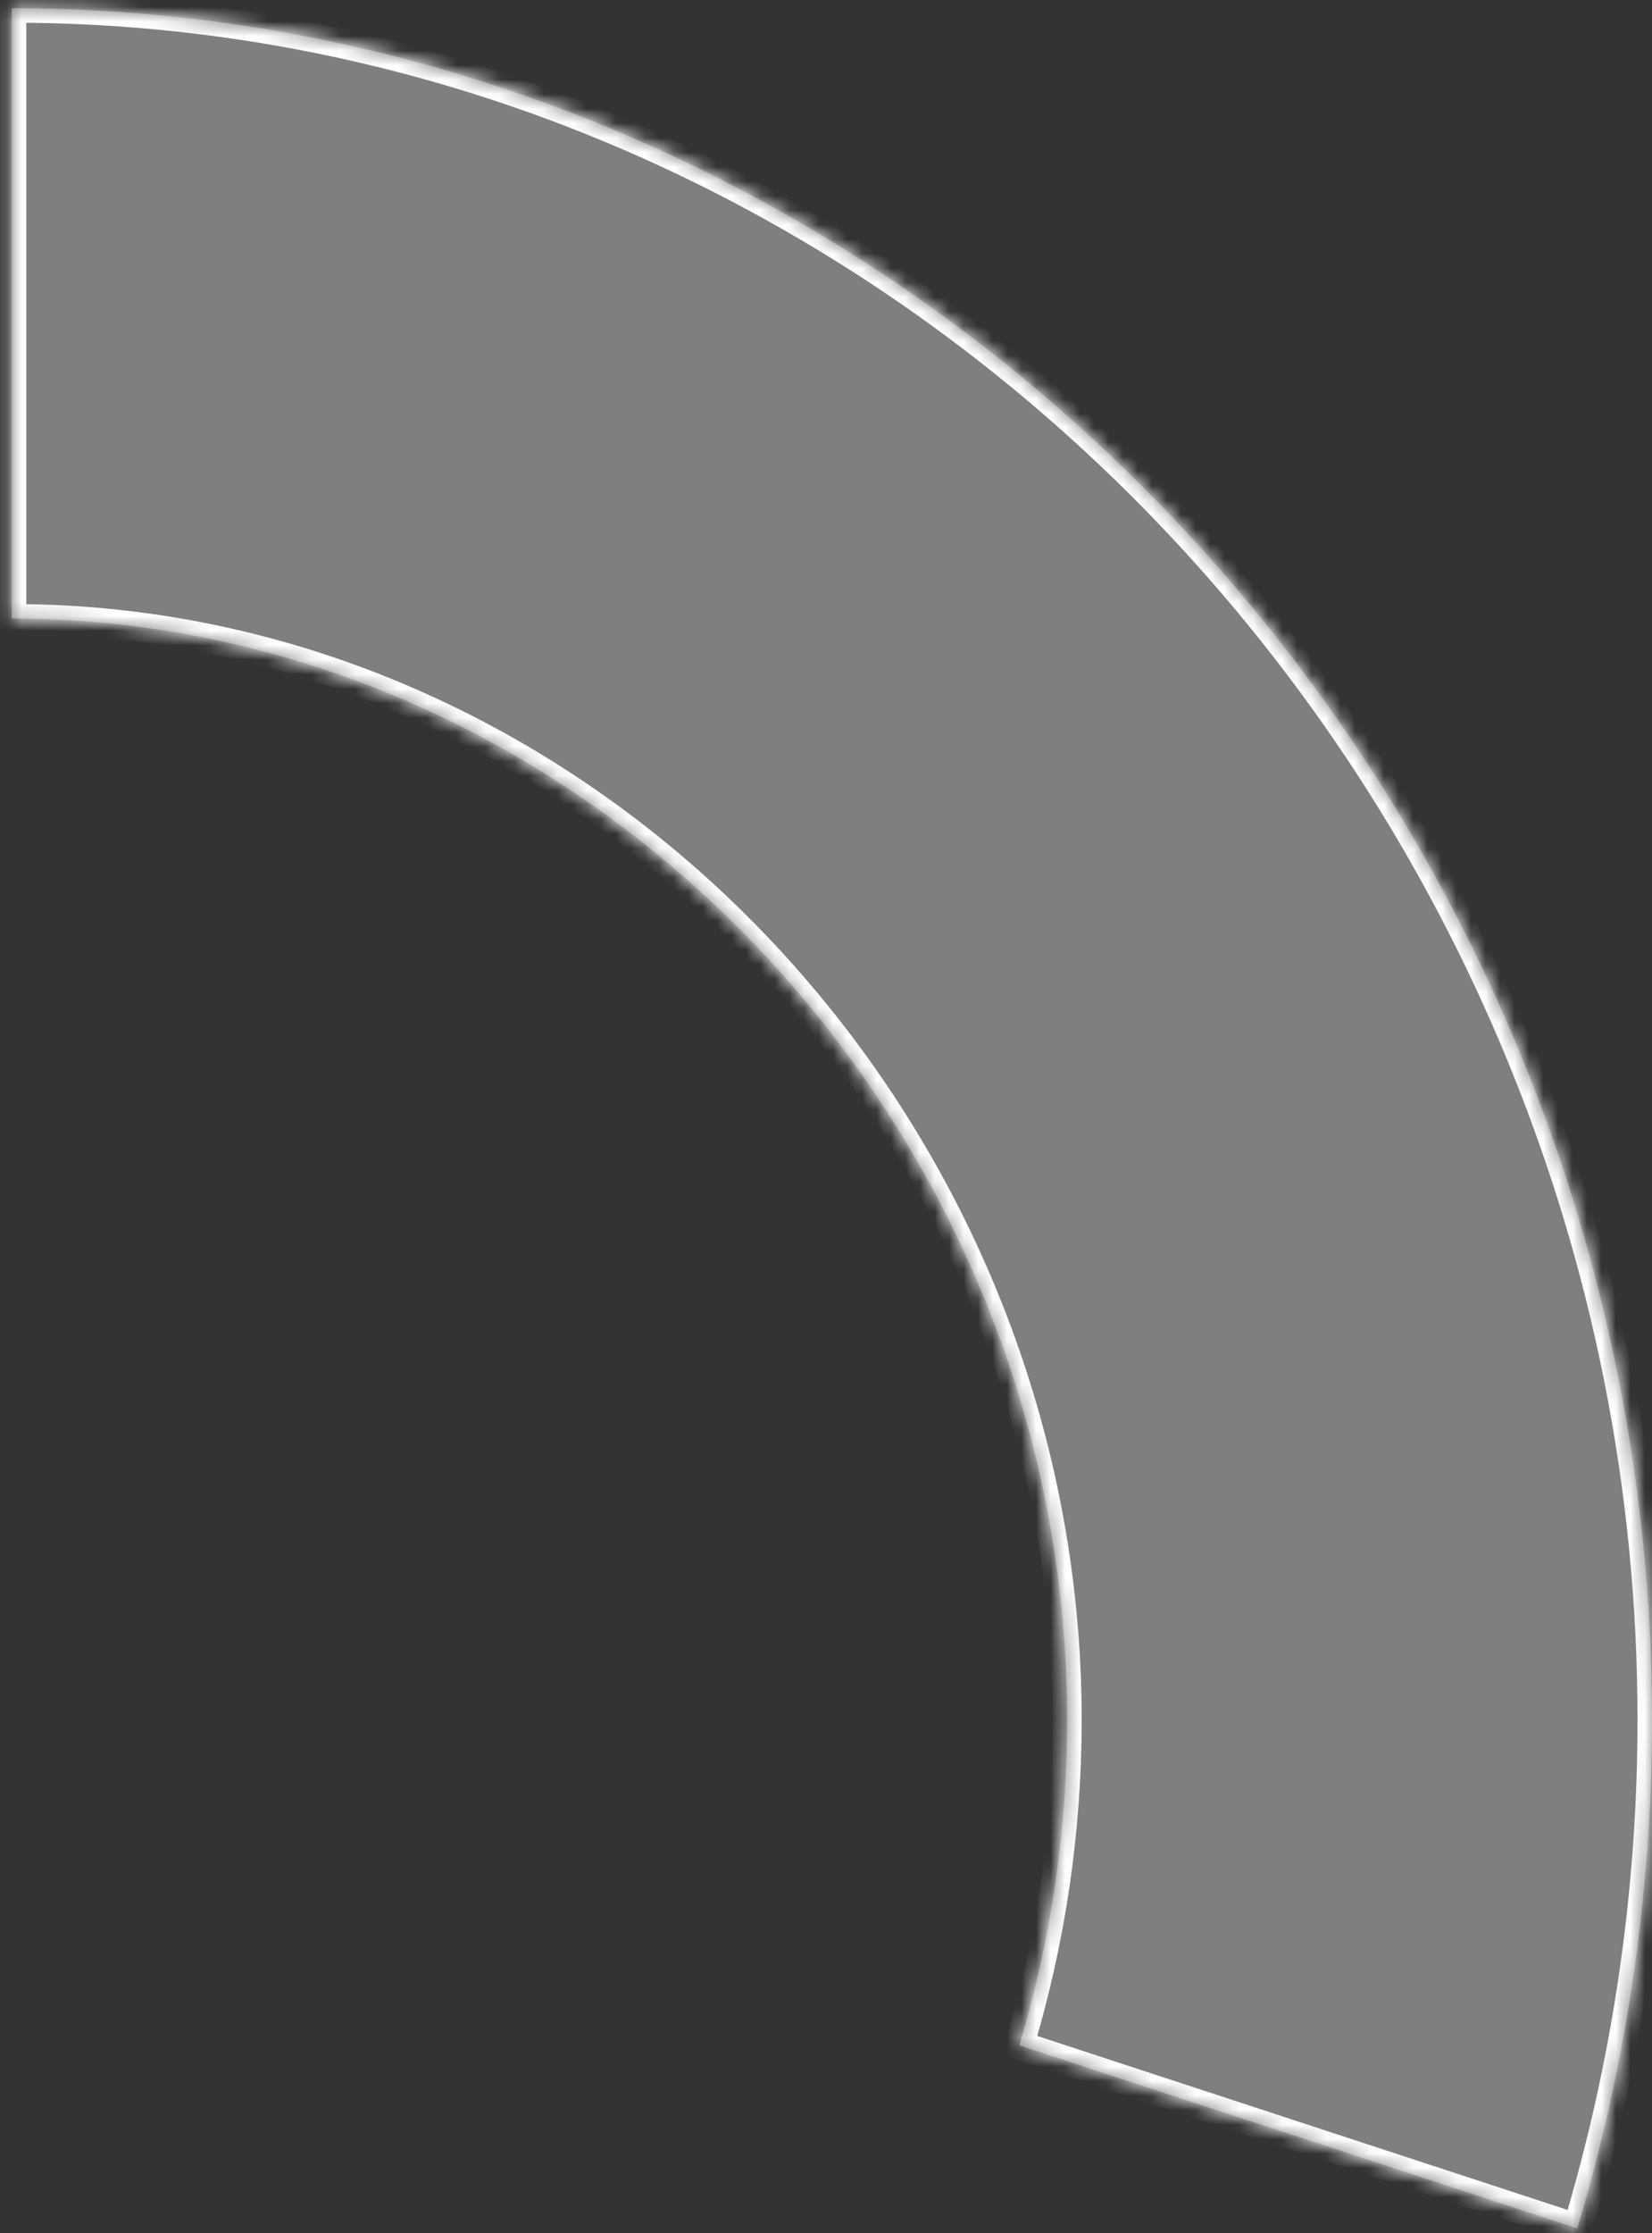 ﻿<?xml version="1.0" encoding="utf-8"?>
<svg version="1.1" xmlns:xlink="http://www.w3.org/1999/xlink" width="114px" height="154px" xmlns="http://www.w3.org/2000/svg">
  <rect width="100%" height="100%" fill="#333333" stroke="none"/>
  <defs>
    <mask fill="white" id="clip67">
      <path d="M 0.814 0.566  C 0.814 0.566  0.814 42.656  0.814 42.656  C 40.437 42.656  73.644 77.289  73.644 118.614  C 73.644 126.225  72.531 133.791  70.343 141.051  C 70.343 141.051  108.842 153.672  108.842 153.672  C 112.261 142.327  114 130.506  114 118.614  C 114 54.043  62.725 0.566  0.814 0.566  Z " fill-rule="evenodd" />
    </mask>
  </defs>
  <g transform="matrix(1 0 0 1 -430 -389 )">
    <path d="M 0.814 0.566  C 0.814 0.566  0.814 42.656  0.814 42.656  C 40.437 42.656  73.644 77.289  73.644 118.614  C 73.644 126.225  72.531 133.791  70.343 141.051  C 70.343 141.051  108.842 153.672  108.842 153.672  C 112.261 142.327  114 130.506  114 118.614  C 114 54.043  62.725 0.566  0.814 0.566  Z " fill-rule="nonzero" fill="#7f7f7f" stroke="none" transform="matrix(1 0 0 1 430 389 )" />
    <path d="M 0.814 0.566  C 0.814 0.566  0.814 42.656  0.814 42.656  C 40.437 42.656  73.644 77.289  73.644 118.614  C 73.644 126.225  72.531 133.791  70.343 141.051  C 70.343 141.051  108.842 153.672  108.842 153.672  C 112.261 142.327  114 130.506  114 118.614  C 114 54.043  62.725 0.566  0.814 0.566  Z " stroke-width="2" stroke="#ffffff" fill="none" transform="matrix(1 0 0 1 430 389 )" mask="url(#clip67)" />
  </g>
</svg>